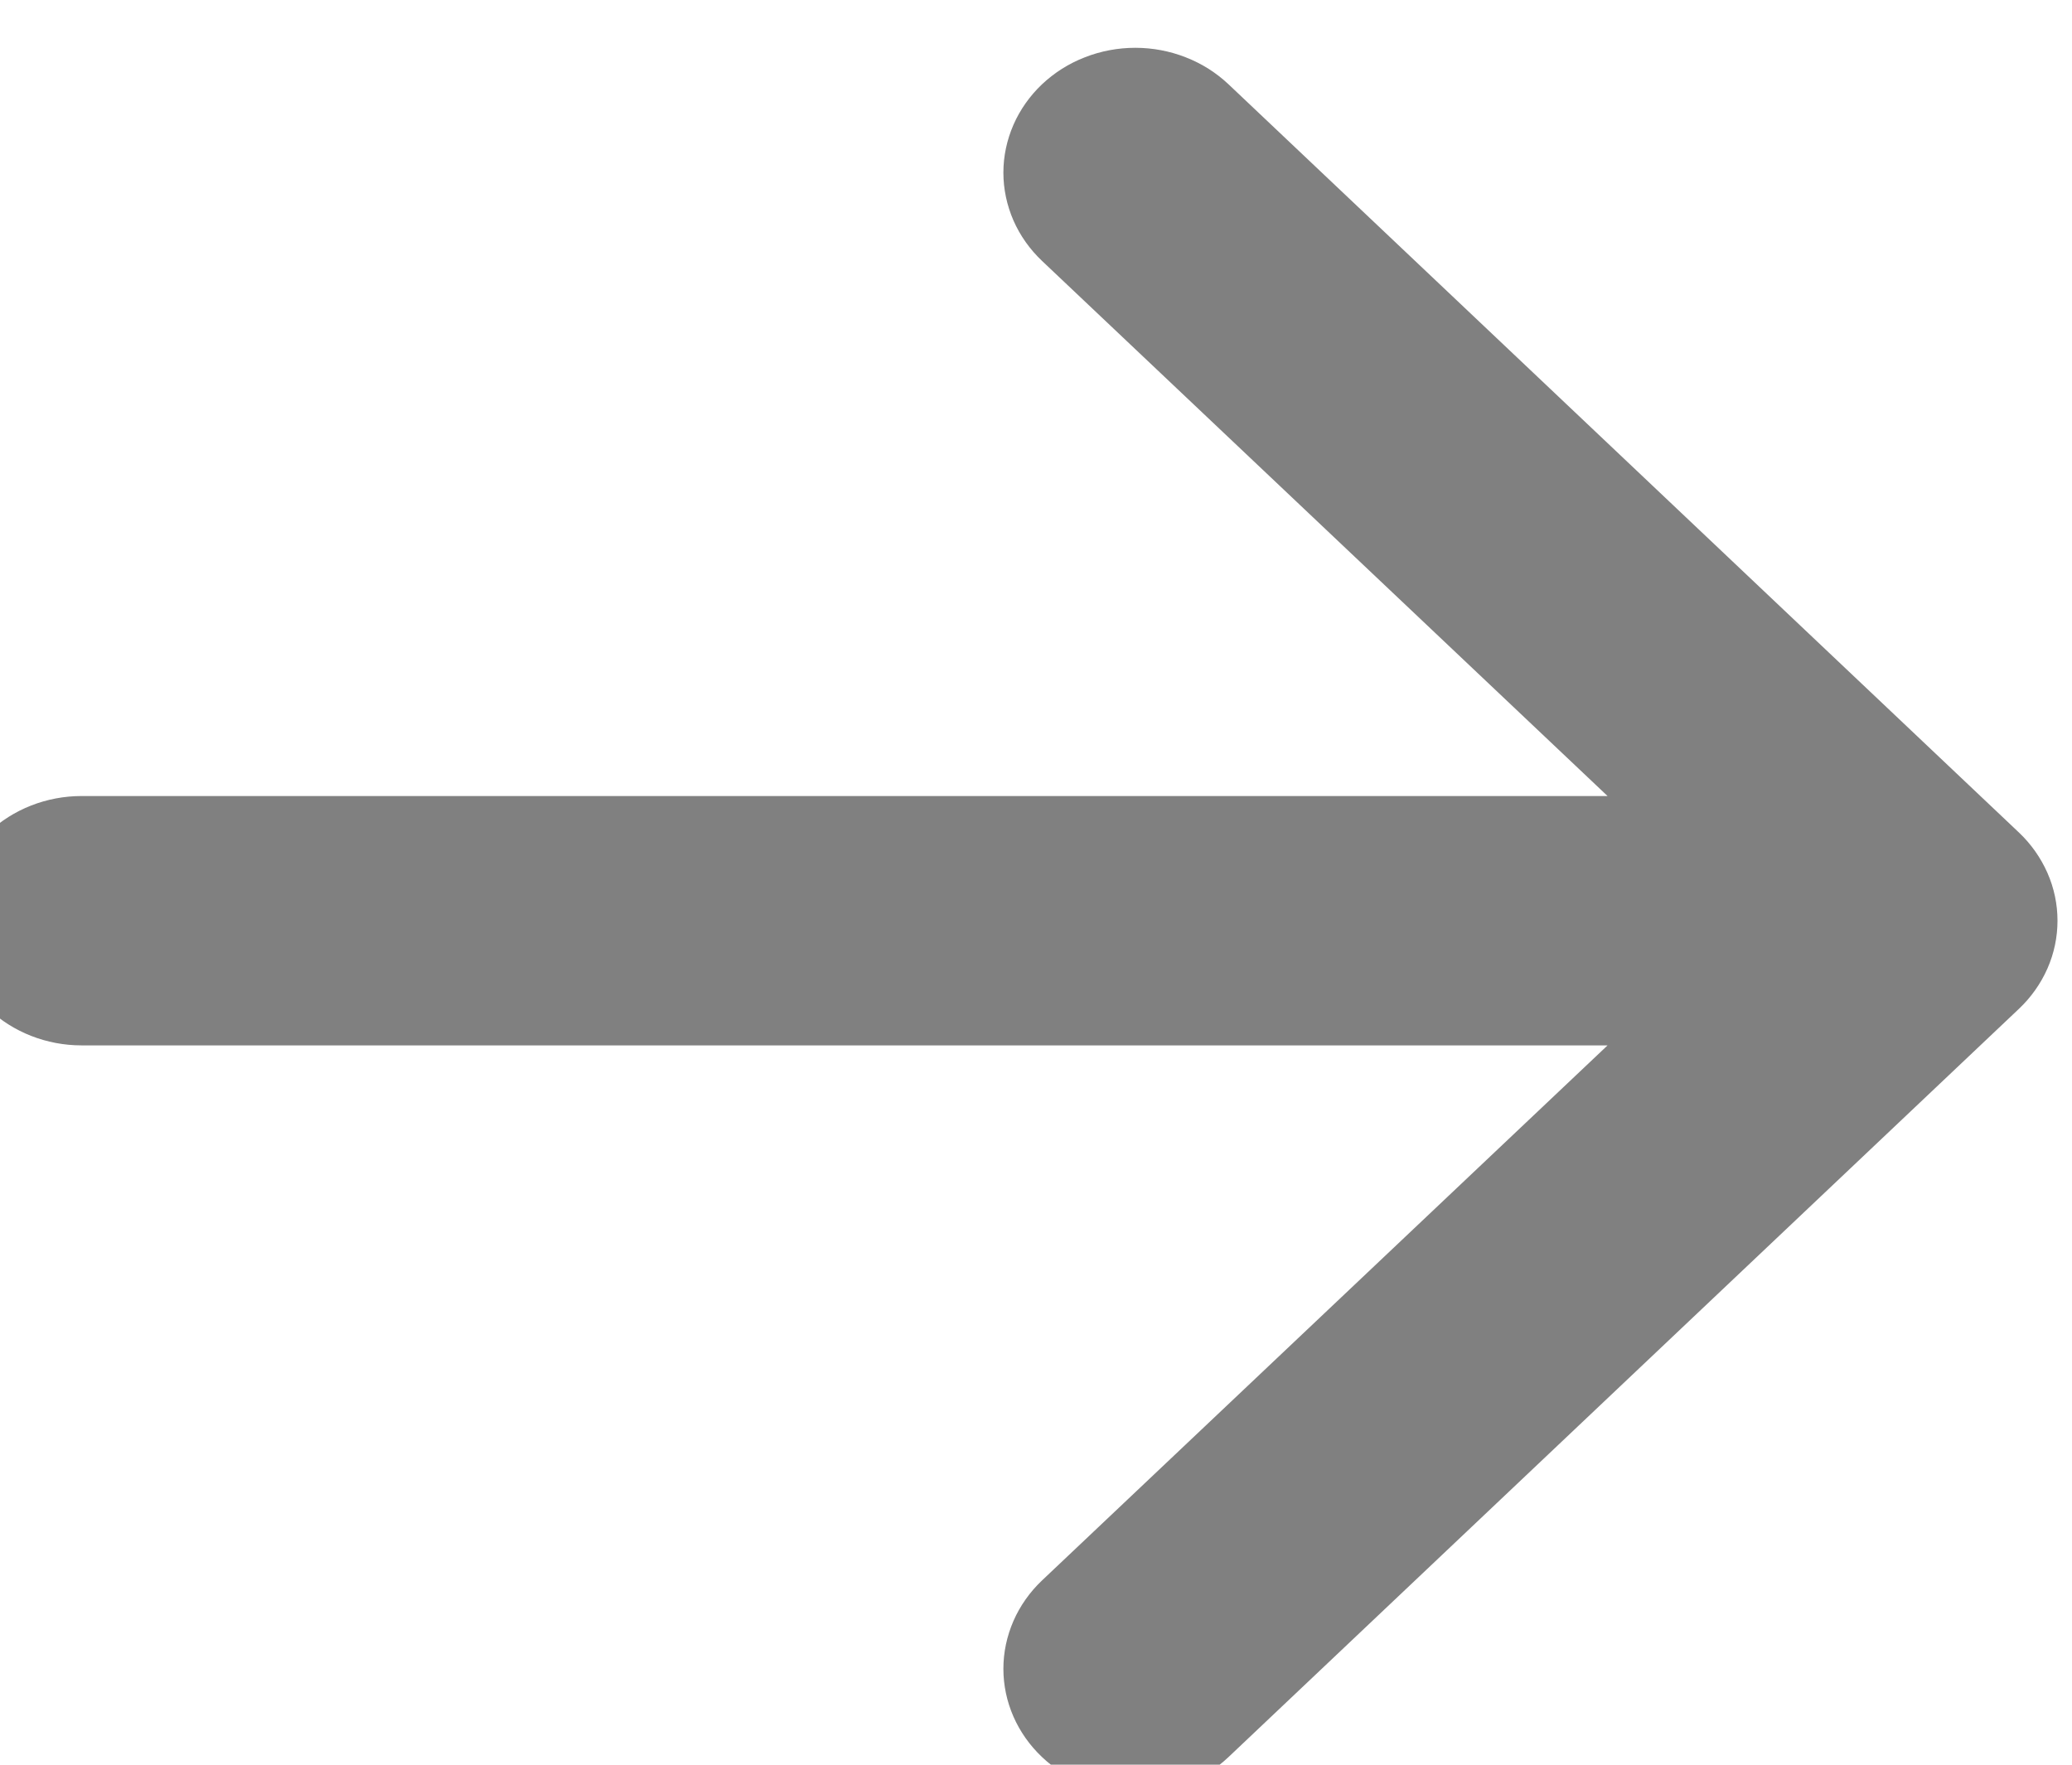<svg width="27" height="23" viewBox="1 0 27 23" fill="none" xmlns="http://www.w3.org/2000/svg">
<path fill-rule="evenodd" clip-rule="evenodd" d="M0.346 12C0.346 11.569 0.527 11.156 0.849 10.851C1.171 10.546 1.608 10.375 2.063 10.375L21.948 10.375L14.578 3.4C14.419 3.249 14.292 3.07 14.206 2.873C14.12 2.675 14.075 2.464 14.075 2.25C14.075 2.036 14.12 1.825 14.206 1.627C14.292 1.43 14.419 1.25 14.578 1.099C14.738 0.948 14.927 0.828 15.136 0.747C15.344 0.665 15.568 0.623 15.794 0.623C16.019 0.623 16.243 0.665 16.451 0.747C16.66 0.828 16.849 0.948 17.009 1.099L27.307 10.849C27.467 11 27.593 11.18 27.68 11.377C27.767 11.575 27.811 11.786 27.811 12C27.811 12.214 27.767 12.425 27.68 12.623C27.593 12.82 27.467 12.999 27.307 13.15L17.009 22.9C16.849 23.052 16.66 23.171 16.451 23.253C16.243 23.335 16.019 23.377 15.794 23.377C15.568 23.377 15.344 23.335 15.136 23.253C14.927 23.171 14.738 23.052 14.578 22.9C14.256 22.595 14.075 22.181 14.075 21.75C14.075 21.536 14.12 21.325 14.206 21.127C14.292 20.93 14.419 20.75 14.578 20.599L21.948 13.625L2.063 13.625C1.608 13.625 1.171 13.454 0.849 13.149C0.527 12.844 0.346 12.431 0.346 12Z" fill="#808080"/>
</svg>
